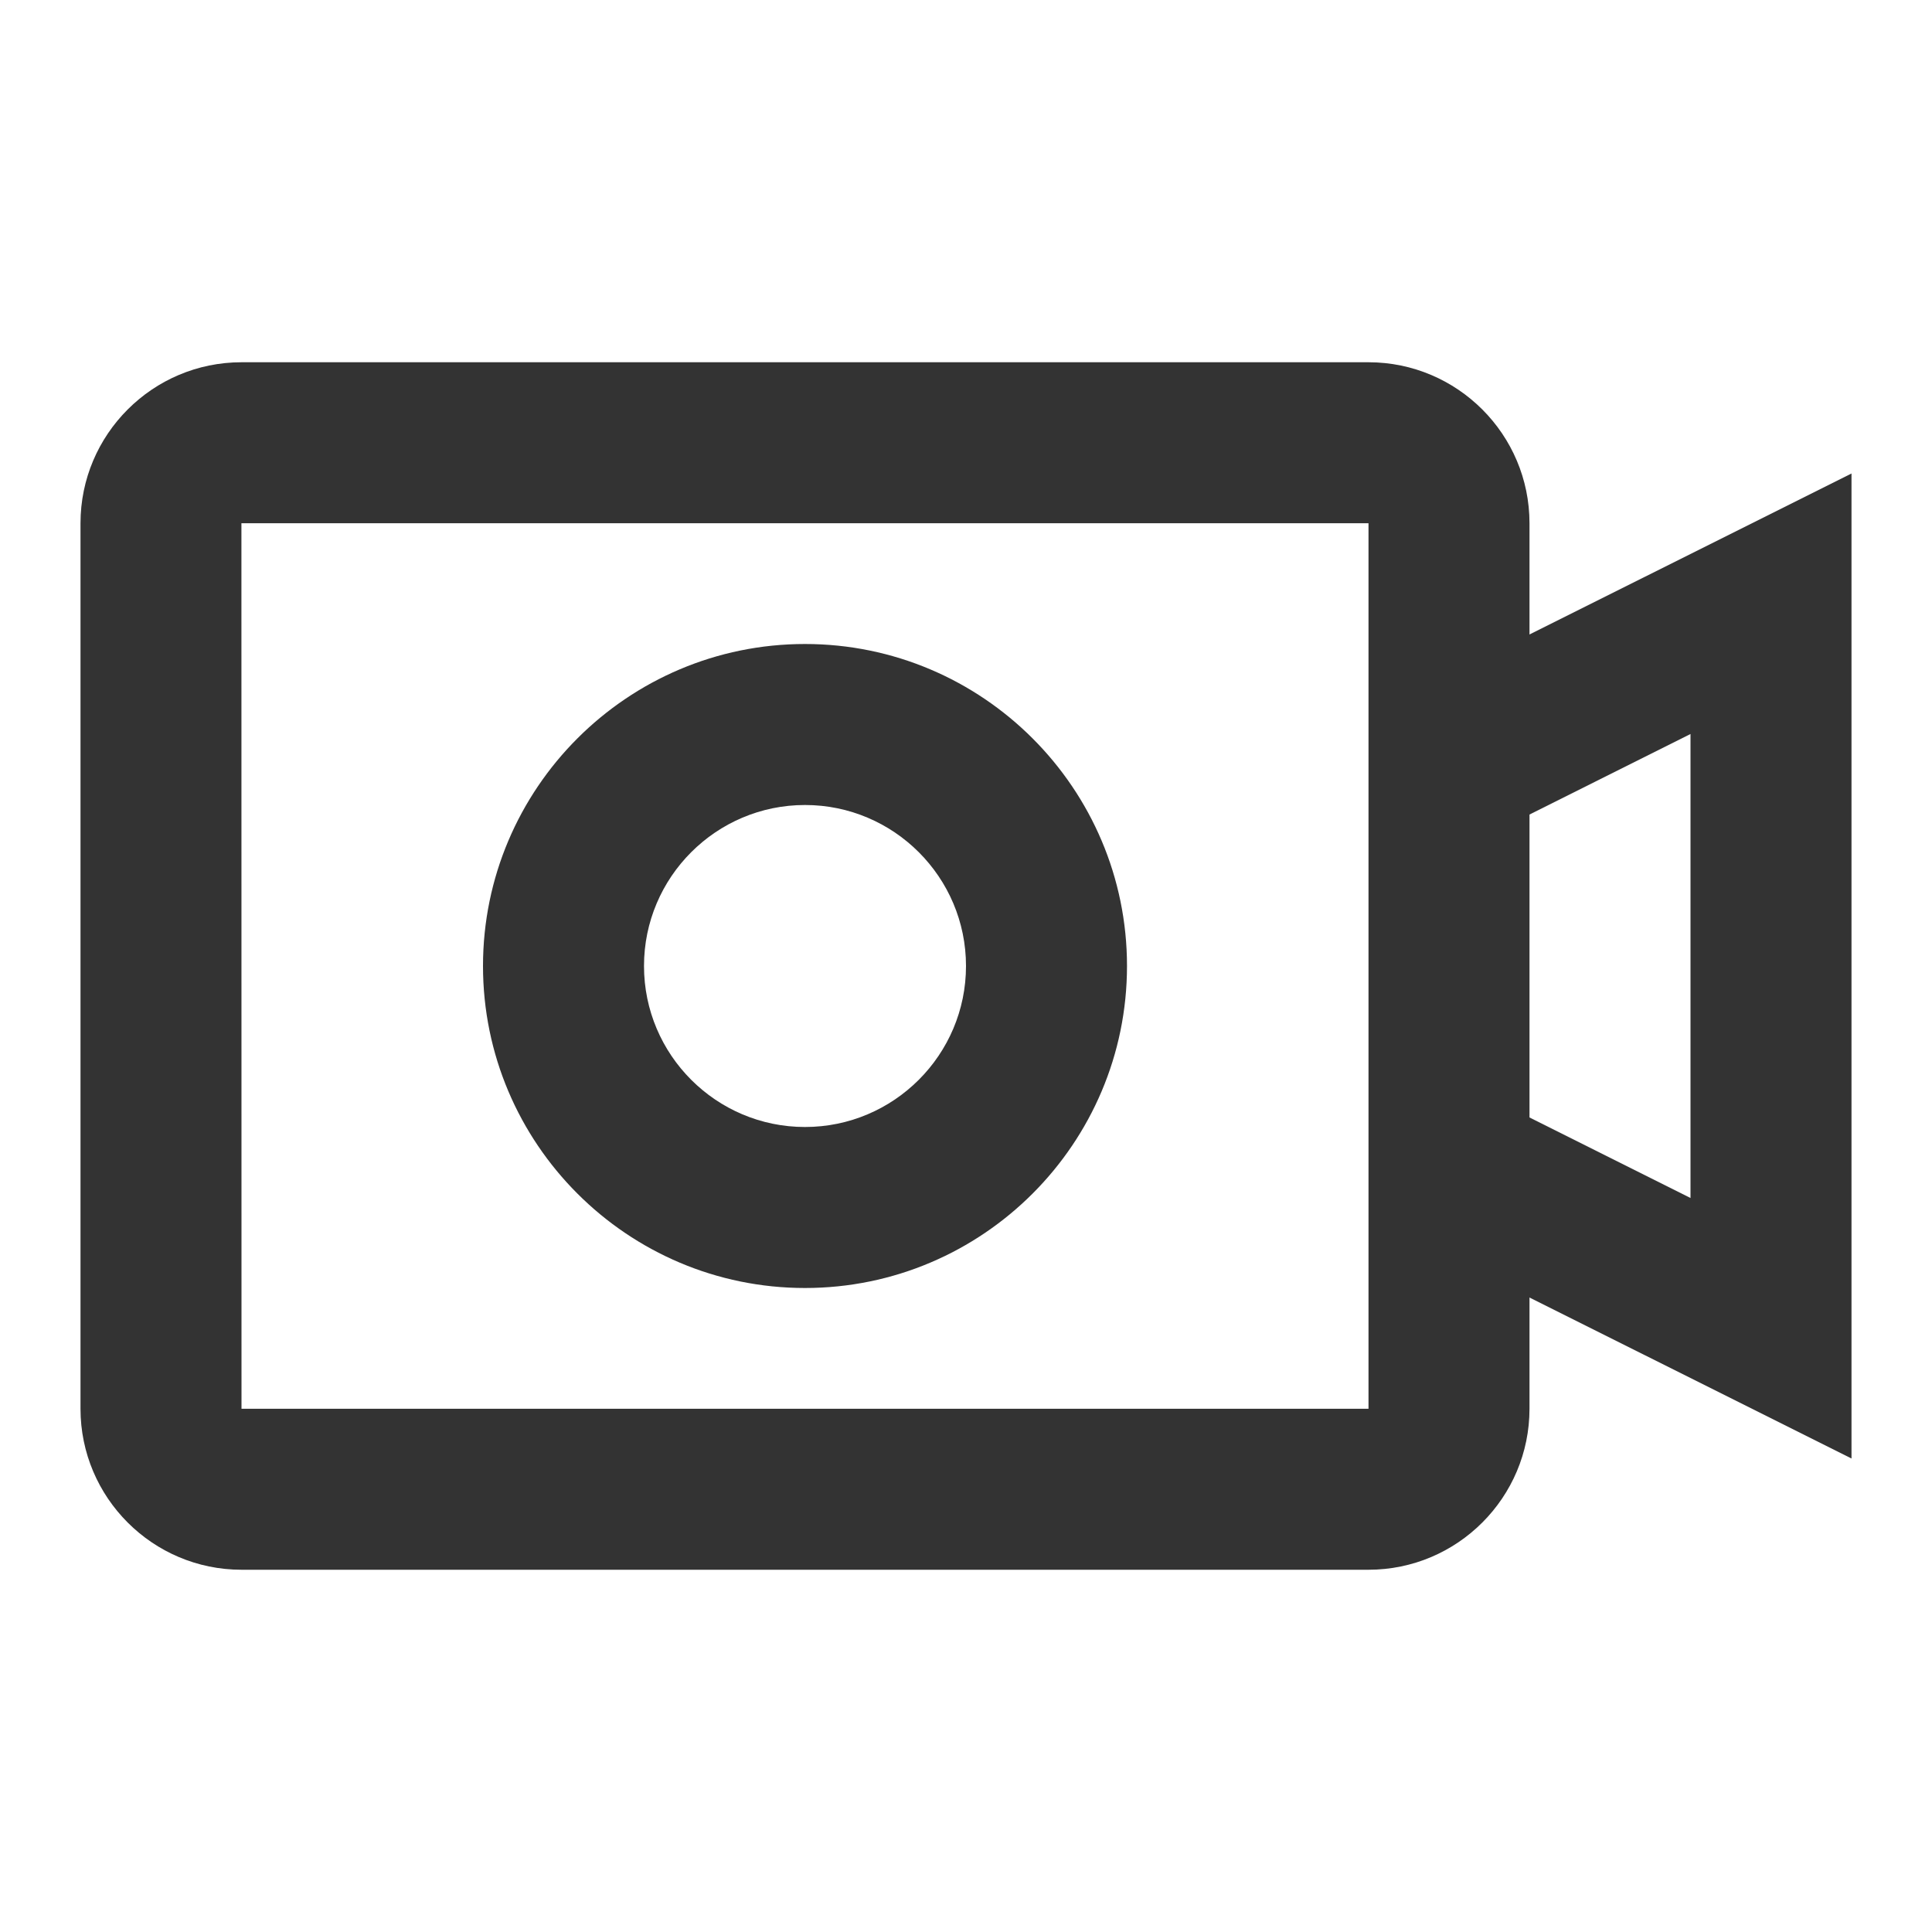 <?xml version="1.0" encoding="iso-8859-1"?>
<svg version="1.1" id="&#x56FE;&#x5C42;_1" xmlns="http://www.w3.org/2000/svg" xmlns:xlink="http://www.w3.org/1999/xlink" x="0px"
	 y="0px" viewBox="0 0 24 24" style="enable-background:new 0 0 24 24;" xml:space="preserve">
<path style="fill:#333333;" d="M17,19.5H3c-1.103,0-2-0.897-2-2v-11c0-1.103,0.897-2,2-2h14c1.103,0,2,0.897,2,2v11
	C19,18.603,18.103,19.5,17,19.5z M3,6.5H2.999L3,17.5h14v-11H3z"/>
<path style="fill:#333333;" d="M10,16c-2.206,0-4-1.794-4-4c0-2.206,1.794-4,4-4c2.206,0,4,1.794,4,4C14,14.206,12.206,16,10,16z
	 M10,10c-1.103,0-2,0.897-2,2c0,1.103,0.897,2,2,2s2-0.897,2-2C12,10.897,11.103,10,10,10z"/>
<polygon style="fill:#333333;" points="23,18.118 17.553,15.395 18.447,13.605 21,14.882 21,9.118 18.447,10.395 17.553,8.605 
	23,5.882 "/>
</svg>






